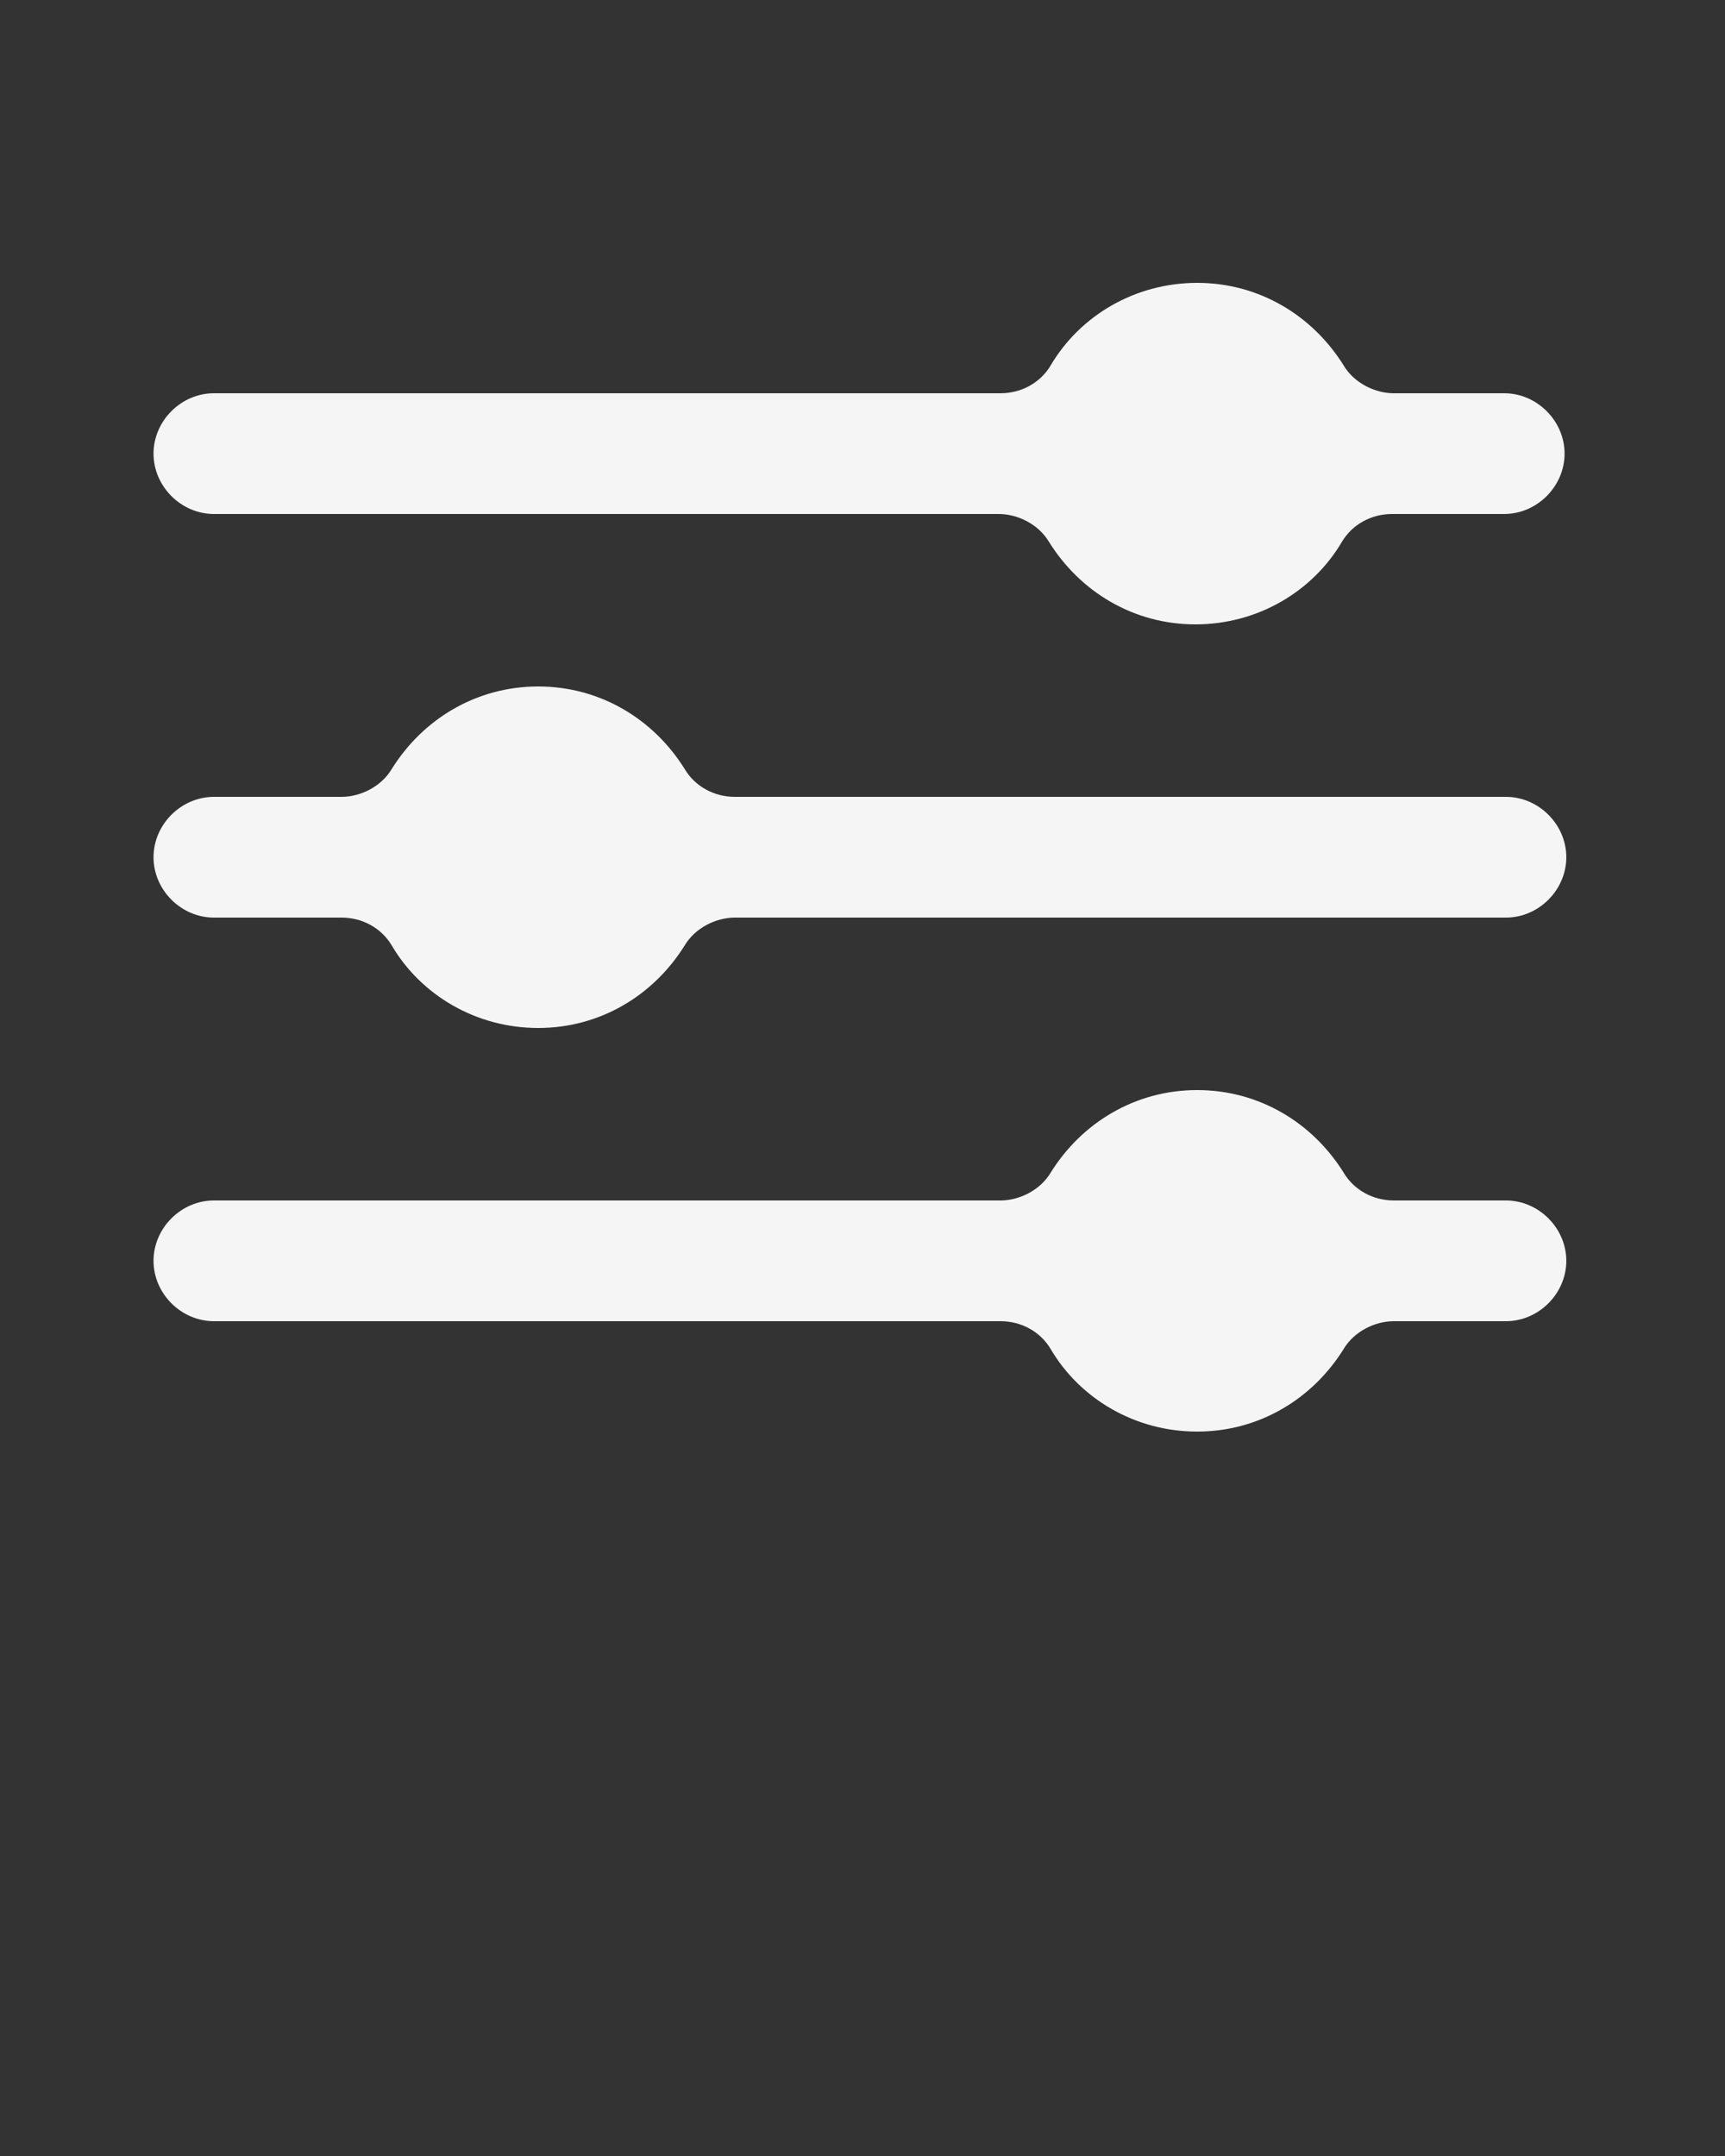 <?xml-stylesheet type="text/css" href="css/master.css"?>
<svg xmlns="http://www.w3.org/2000/svg" viewBox="0 0 100 125">

<rect x="0" y="0" width="100" height="125" fill="#333333" stroke="none"/>

<path id="filter_img" fill="#f5f5f5" d="M87.2,22.8c1.9,0,3.5,1.6,3.5,3.5v0c0,1.9-1.6,3.5-3.5,3.5h-6.5c-1.2,0-2.3,0.6-2.9,1.6c-1.7,2.9-4.9,4.8-8.5,4.8  c-3.6,0-6.7-1.9-8.5-4.8c-0.6-1-1.8-1.6-2.9-1.6H12.4c-1.9,0-3.5-1.6-3.5-3.5v0c0-1.9,1.6-3.5,3.5-3.5H58c1.2,0,2.3-0.6,2.9-1.6  c1.7-2.9,4.9-4.8,8.5-4.8c3.6,0,6.7,1.9,8.5,4.8c0.6,1,1.8,1.6,2.9,1.6H87.2z M69.4,63.2c-3.6,0-6.7,1.9-8.5,4.8  c-0.6,1-1.8,1.6-2.9,1.6H12.4c-1.9,0-3.5,1.6-3.5,3.5v0c0,1.9,1.6,3.5,3.5,3.5H58c1.2,0,2.3,0.6,2.9,1.6c1.7,2.9,4.9,4.8,8.5,4.8  c3.6,0,6.7-1.9,8.5-4.8c0.6-1,1.8-1.6,2.9-1.6h6.5c1.9,0,3.5-1.6,3.5-3.5v0c0-1.9-1.6-3.5-3.5-3.5h-6.5c-1.2,0-2.3-0.6-2.9-1.6  C76.1,65.1,73,63.2,69.4,63.2z M31.2,39.8c-3.6,0-6.7,1.9-8.5,4.8c-0.6,1-1.8,1.6-2.9,1.6h-7.4c-1.9,0-3.5,1.6-3.5,3.5v0  c0,1.9,1.6,3.5,3.5,3.5h7.4c1.2,0,2.3,0.6,2.9,1.6c1.7,2.9,4.9,4.8,8.5,4.8c3.6,0,6.7-1.9,8.5-4.8c0.6-1,1.8-1.6,2.9-1.6h44.7  c1.9,0,3.5-1.6,3.5-3.5v0c0-1.9-1.6-3.5-3.5-3.5H42.6c-1.2,0-2.3-0.6-2.9-1.6C37.9,41.7,34.8,39.8,31.2,39.8z"/>
</svg>